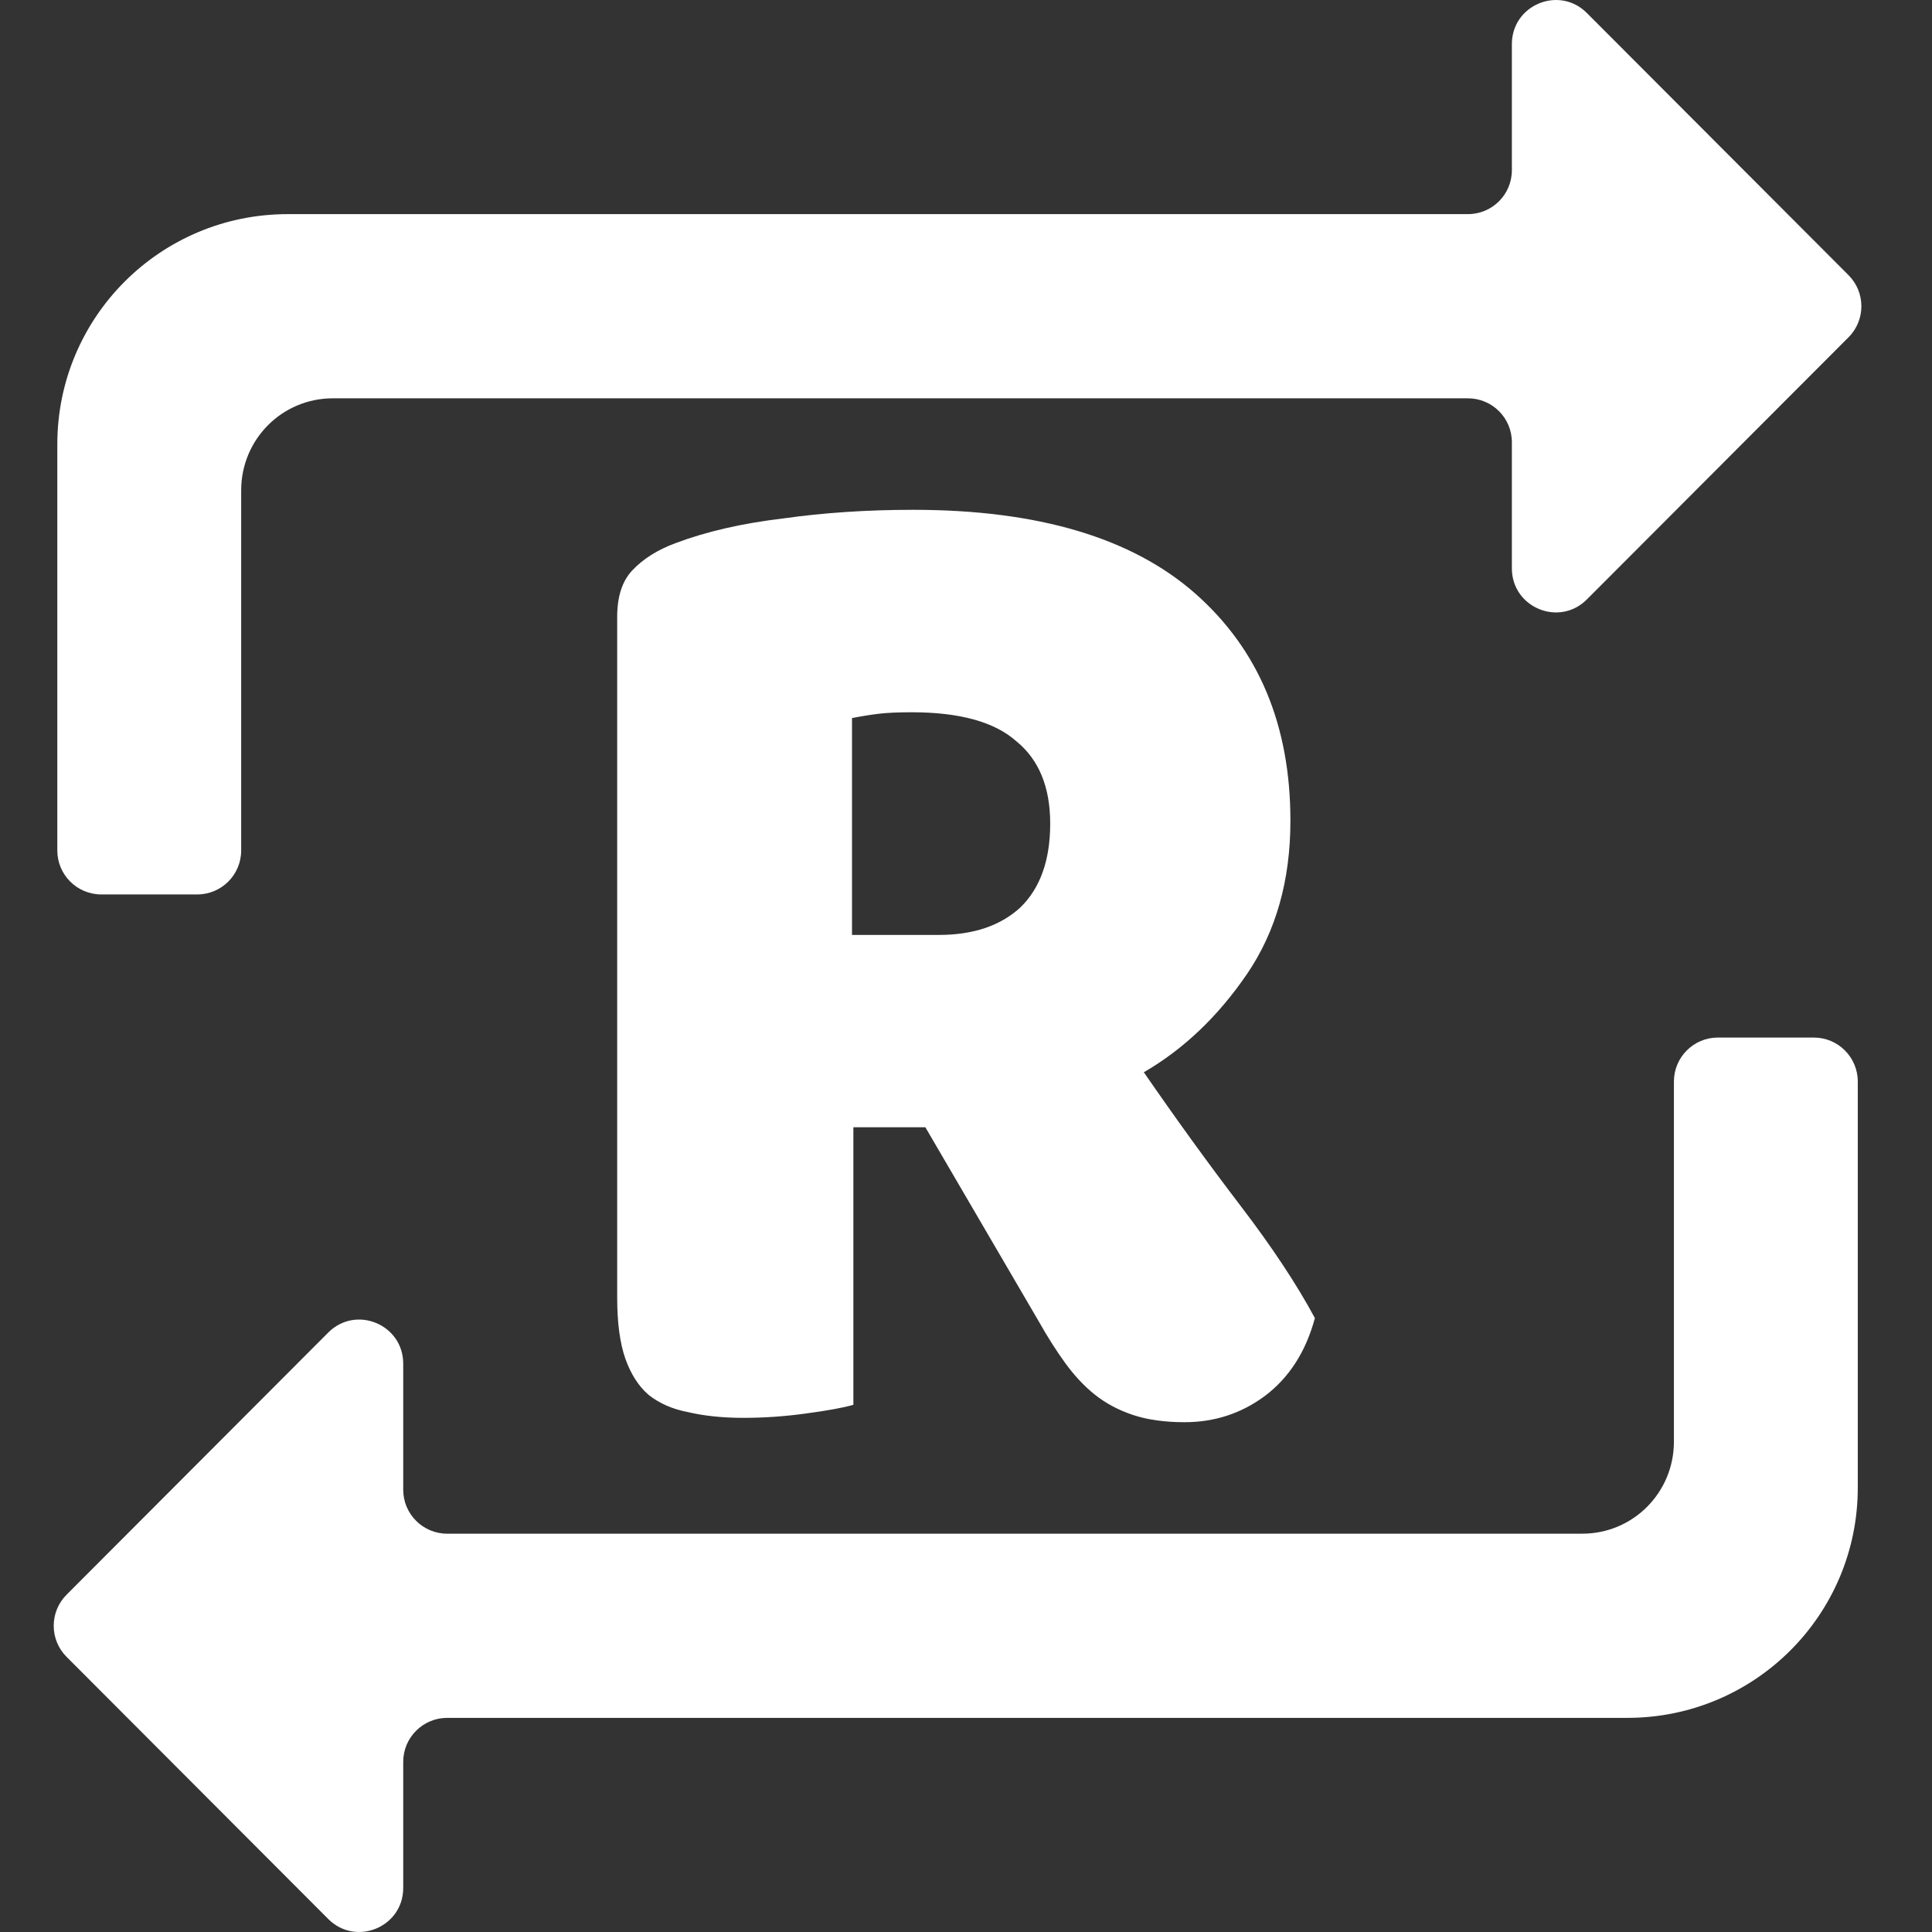 <svg width="24" height="24" viewBox="0 0 24 24" fill="none" xmlns="http://www.w3.org/2000/svg">
    <rect x="0" y="0" width="24" height="24" fill="#333333" stroke="none"/>
    <g id="Group 107779">
      <path
        id="REQUESTLY"
        d="M10.601 14.003V17.451C10.477 17.487 10.28 17.523 10.011 17.559C9.752 17.595 9.494 17.613 9.235 17.613C8.977 17.613 8.746 17.589 8.544 17.541C8.353 17.505 8.19 17.433 8.055 17.326C7.931 17.218 7.836 17.068 7.768 16.877C7.701 16.685 7.667 16.433 7.667 16.122V7.663C7.667 7.411 7.729 7.22 7.852 7.088C7.987 6.944 8.167 6.83 8.392 6.747C8.774 6.603 9.218 6.501 9.724 6.441C10.23 6.369 10.77 6.333 11.343 6.333C12.894 6.333 14.063 6.681 14.85 7.375C15.637 8.07 16.03 9.01 16.03 10.195C16.03 10.938 15.85 11.572 15.491 12.099C15.131 12.626 14.704 13.033 14.209 13.32C14.614 13.907 15.013 14.458 15.406 14.973C15.8 15.488 16.109 15.955 16.334 16.374C16.221 16.793 16.013 17.116 15.71 17.343C15.418 17.559 15.086 17.667 14.715 17.667C14.468 17.667 14.254 17.637 14.074 17.577C13.894 17.517 13.737 17.433 13.602 17.326C13.467 17.218 13.344 17.086 13.231 16.93C13.119 16.775 13.012 16.607 12.911 16.427L11.495 14.003H10.601ZM11.663 11.614C12.09 11.614 12.428 11.5 12.675 11.273C12.922 11.033 13.046 10.686 13.046 10.231C13.046 9.776 12.905 9.435 12.624 9.207C12.354 8.968 11.922 8.848 11.326 8.848C11.157 8.848 11.022 8.854 10.921 8.866C10.82 8.878 10.708 8.896 10.584 8.92V11.614H11.663Z"
        fill="white"
      />
      <path
        id="Vector"
        fill-rule="evenodd"
        clip-rule="evenodd"
        d="M5.009 21.886C5.009 21.584 5.254 21.34 5.555 21.34H20.215C21.799 21.34 23.078 20.06 23.078 18.481V13.435C23.078 13.134 22.834 12.889 22.532 12.889H21.919H21.339C21.038 12.889 20.794 13.134 20.794 13.435V17.908C20.794 18.544 20.284 19.052 19.656 19.052H5.555C5.254 19.052 5.009 18.808 5.009 18.506V16.94C5.009 16.453 4.422 16.209 4.078 16.553L0.827 19.81C0.614 20.023 0.614 20.369 0.827 20.582L4.078 23.839C4.422 24.183 5.009 23.939 5.009 23.453V21.886Z"
        fill="white"
      />
      <path
        id="Vector_2"
        fill-rule="evenodd"
        clip-rule="evenodd"
        d="M18.781 2.114C18.781 2.416 18.537 2.66 18.235 2.66H3.575C1.991 2.66 0.712 3.94 0.712 5.519V10.565C0.712 10.866 0.956 11.111 1.258 11.111H1.871H2.451C2.752 11.111 2.996 10.866 2.996 10.565V6.092C2.996 5.456 3.506 4.948 4.134 4.948H18.235C18.537 4.948 18.781 5.192 18.781 5.494V7.06C18.781 7.547 19.368 7.791 19.712 7.447L22.963 4.19C23.176 3.977 23.176 3.631 22.963 3.418L19.712 0.161C19.368 -0.183 18.781 0.061 18.781 0.548V2.114Z"
        fill="white"
      />
    </g>
  </svg>
